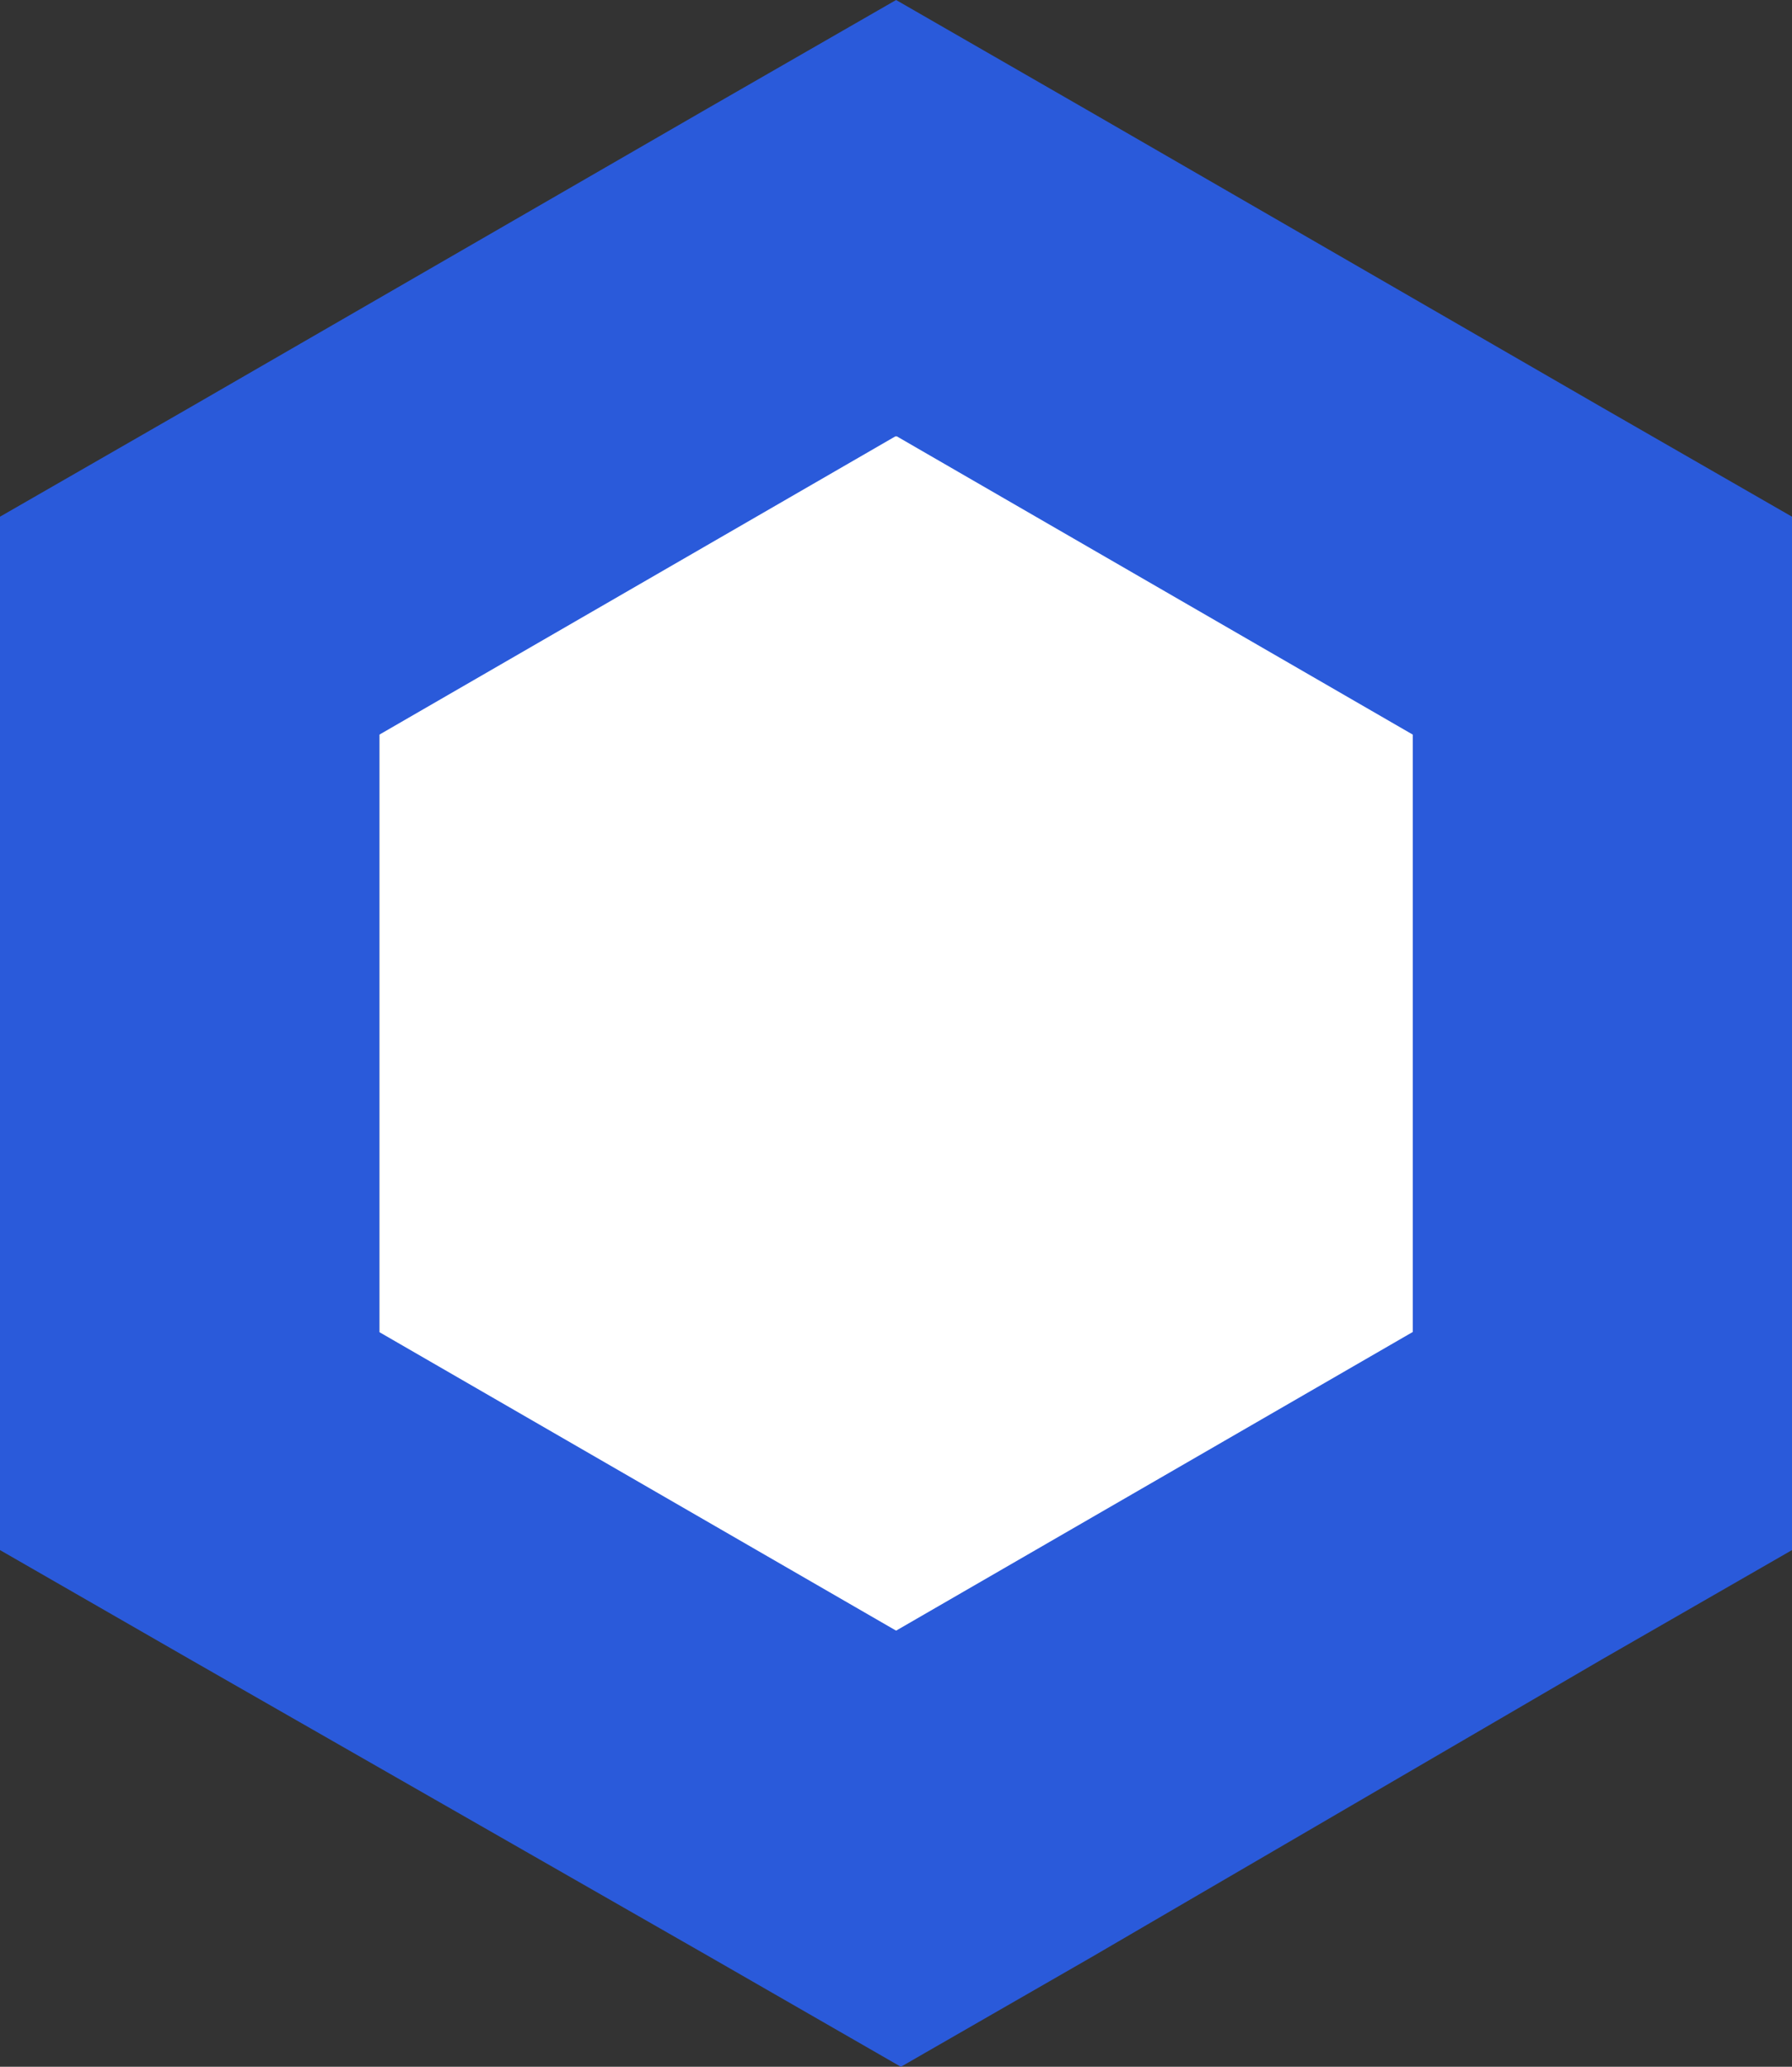 <?xml version="1.0" encoding="utf-8"?>
<svg version="1.1"
	 id="Layer_1" shape-rendering="geometricPrecision" text-rendering="geometricPrecision" image-rendering="optimizeQuality" xmlns:xodm="http://www.corel.com/coreldraw/odm/2003"
	 xmlns="http://www.w3.org/2000/svg" xmlns:xlink="http://www.w3.org/1999/xlink" x="0px" y="0px" viewBox="0 0 936.3 1080"
	 style="enable-background:new 0 0 936.3 1080;" xml:space="preserve">
<rect x="0" y="0" width="936.3" height="1080" fill="#333333" stroke="none"/>
<style type="text/css">
	.st0{fill-rule:evenodd;clip-rule:evenodd;fill:#FFFFFF;}
	.st1{fill-rule:evenodd;clip-rule:evenodd;fill:#2A5ADA;}
</style>
<g id="Layer_2_00000043452002838194097600000016062222542761637008_">
	<rect x="198.2" y="227.9" class="st0" width="540" height="624.2"/>
	<g id="Layer_1-2">
		<path class="st1" d="M468.2,0l-99.1,57L99.1,213L0,270v540l99.1,57L371.6,1023l99.1,57l99.1-57L837.2,867l99.1-57V270l-99.1-57
			L567.2,57L468.2,0z M198.2,696.1V383.9l270-156.1l270,156.1v312.1l-270,156.1L198.2,696.1z"/>
	</g>
</g>
</svg>
